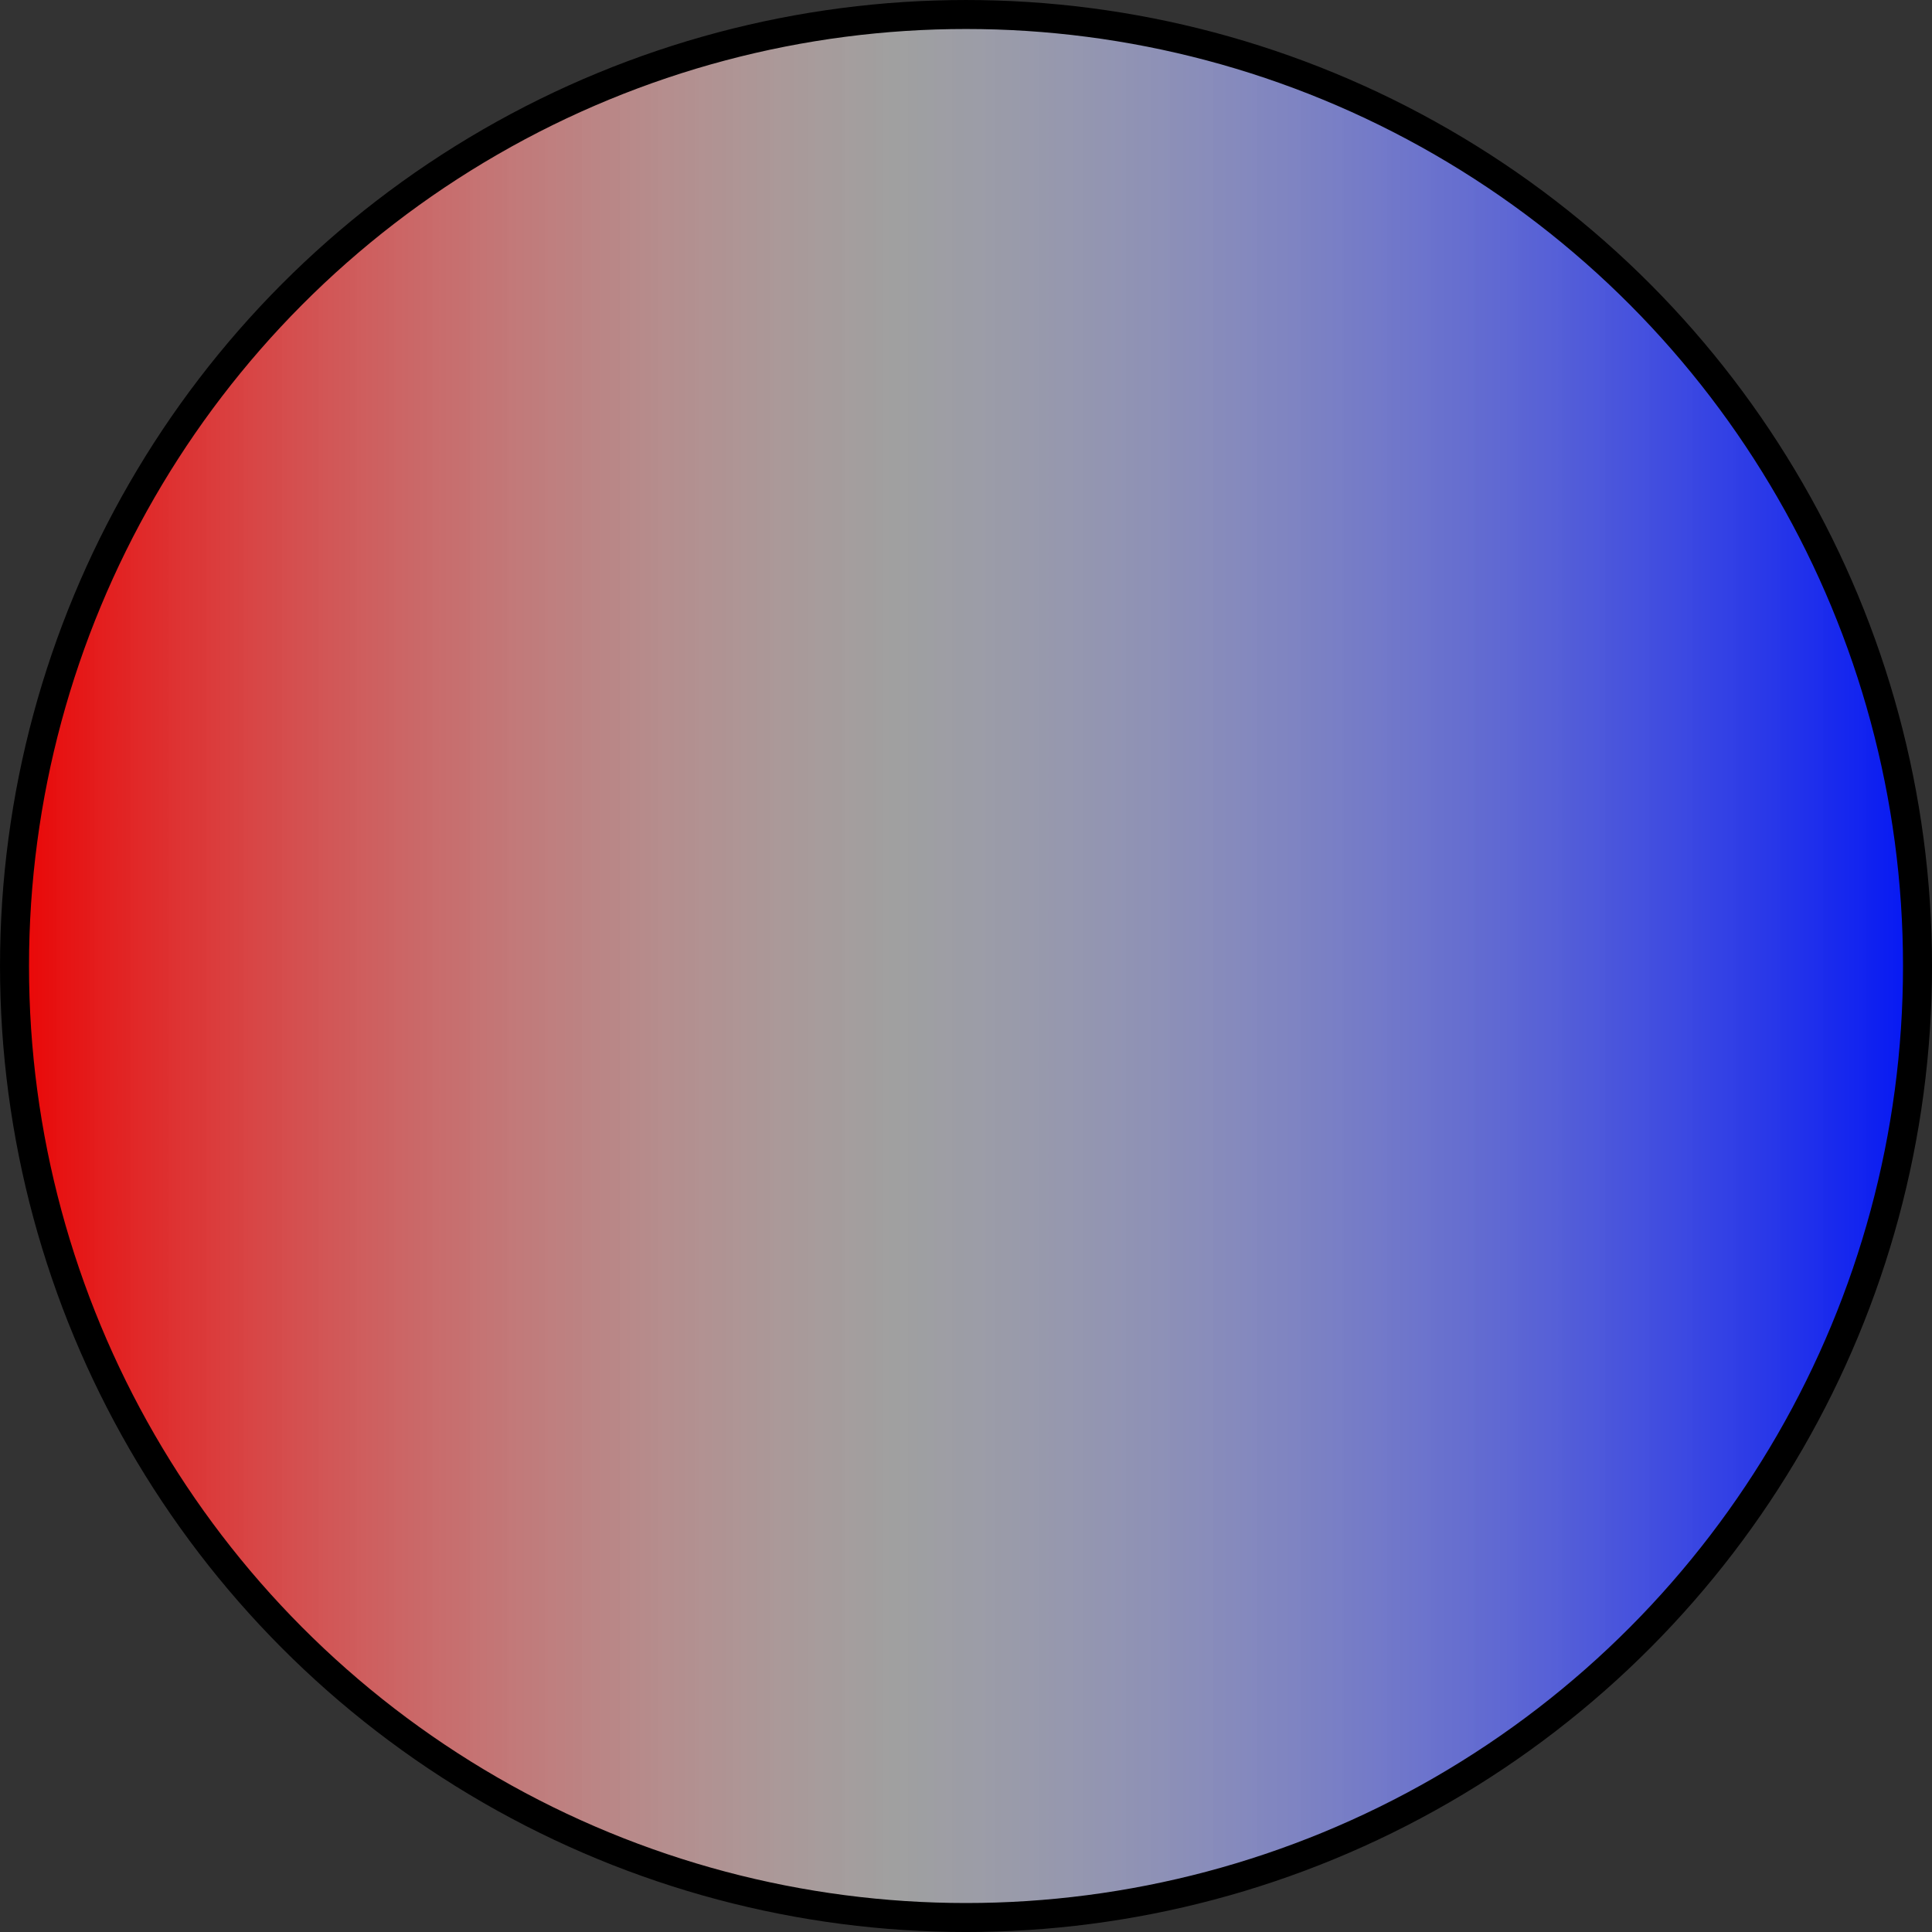 <?xml version="1.0" encoding="UTF-8" standalone="no"?>
<!-- Created with Inkscape (http://www.inkscape.org/) -->

<svg
   width="300"
   height="300"
   viewBox="0 0 79.375 79.375"
   version="1.1"
   id="svg5"
   inkscape:version="1.1 (c68e22c387, 2021-05-23)"
   sodipodi:docname="test.svg"
   xmlns:inkscape="http://www.inkscape.org/namespaces/inkscape"
   xmlns:sodipodi="http://sodipodi.sourceforge.net/DTD/sodipodi-0.dtd"
   xmlns:xlink="http://www.w3.org/1999/xlink"
   xmlns="http://www.w3.org/2000/svg"
   xmlns:svg="http://www.w3.org/2000/svg">
  <rect x="0" y="0" width="79.375" height="79.375" fill="#333333" stroke="none"/>
  <sodipodi:namedview
     id="namedview7"
     pagecolor="#ffffff"
     bordercolor="#666666"
     borderopacity="1.0"
     inkscape:pageshadow="2"
     inkscape:pageopacity="0.0"
     inkscape:pagecheckerboard="0"
     inkscape:document-units="mm"
     showgrid="false"
     units="px"
     inkscape:zoom="0.76435185"
     inkscape:cx="90.272562"
     inkscape:cy="191.66566"
     inkscape:window-width="1920"
     inkscape:window-height="1017"
     inkscape:window-x="-8"
     inkscape:window-y="-8"
     inkscape:window-maximized="1"
     inkscape:current-layer="layer1" />
  <defs
     id="defs2">
    <linearGradient
       inkscape:collect="always"
       id="linearGradient1245">
      <stop
         style="stop-color:#eb0000;stop-opacity:1"
         offset="0"
         id="stop1241" />
      <stop
         style="stop-color:#ffffff;stop-opacity:0.533"
         offset="0.463"
         id="stop1702" />
      <stop
         style="stop-color:#0013f5;stop-opacity:1"
         offset="1"
         id="stop1243" />
    </linearGradient>
    <linearGradient
       inkscape:collect="always"
       xlink:href="#linearGradient1245"
       id="linearGradient2470"
       x1="-1.1324883e-06"
       y1="39.688"
       x2="79.375"
       y2="39.688"
       gradientUnits="userSpaceOnUse" />
  </defs>
  <g
     inkscape:label="레이어 1"
     inkscape:groupmode="layer"
     id="layer1">
    <circle
       style="fill:url(#linearGradient2470);fill-opacity:1.0;stroke:#000000;stroke-width:1.191;stroke-linecap:square;paint-order:stroke fill markers"
       id="path2380"
       cx="39.688"
       cy="39.688"
       r="39.092" />
  </g>
</svg>
